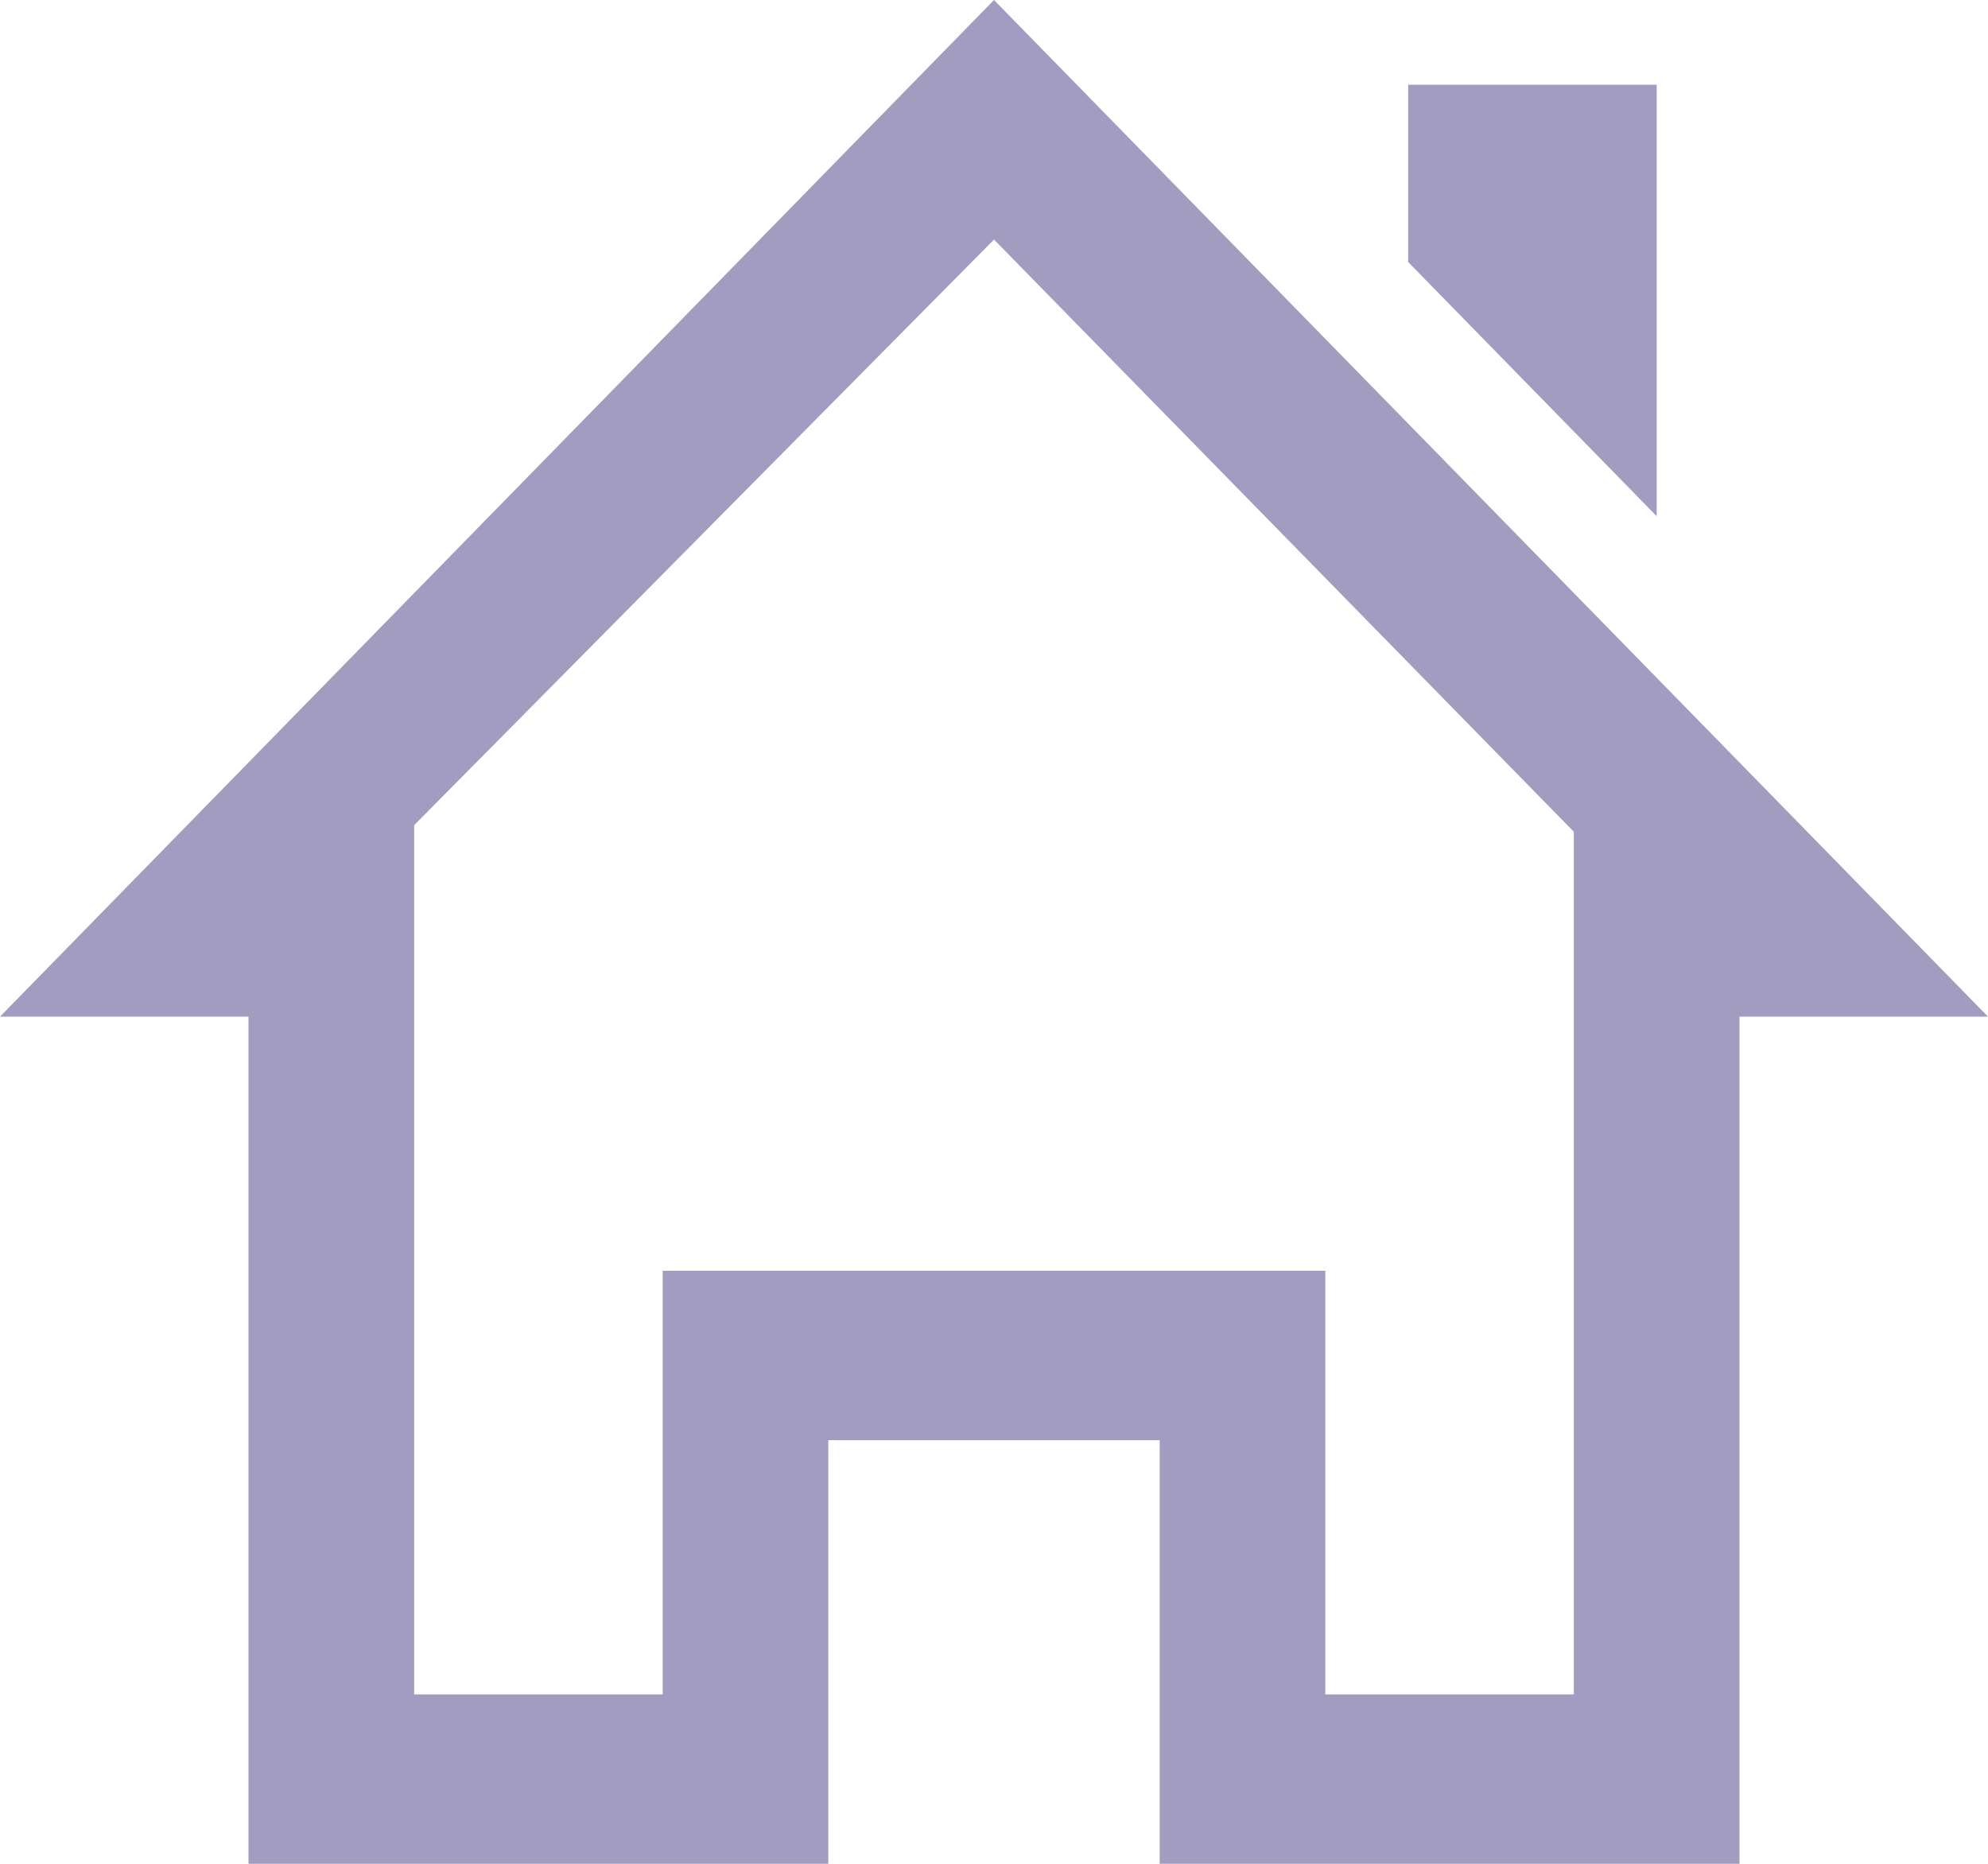 <svg width="32" height="30" viewBox="0 0 32 30" fill="none" xmlns="http://www.w3.org/2000/svg">
<path d="M26.667 8.309V1.364H22.667V4.218L26.667 8.309ZM32 16.364L16 0L0 16.364H4V30H13.333V23.182H18.667V30H28V16.364H32ZM25.333 27.273H21.333V20.454H10.667V27.273H6.667V13.282L16 3.856L25.333 13.388V27.273Z" fill="#A29CC0"/>
</svg>
